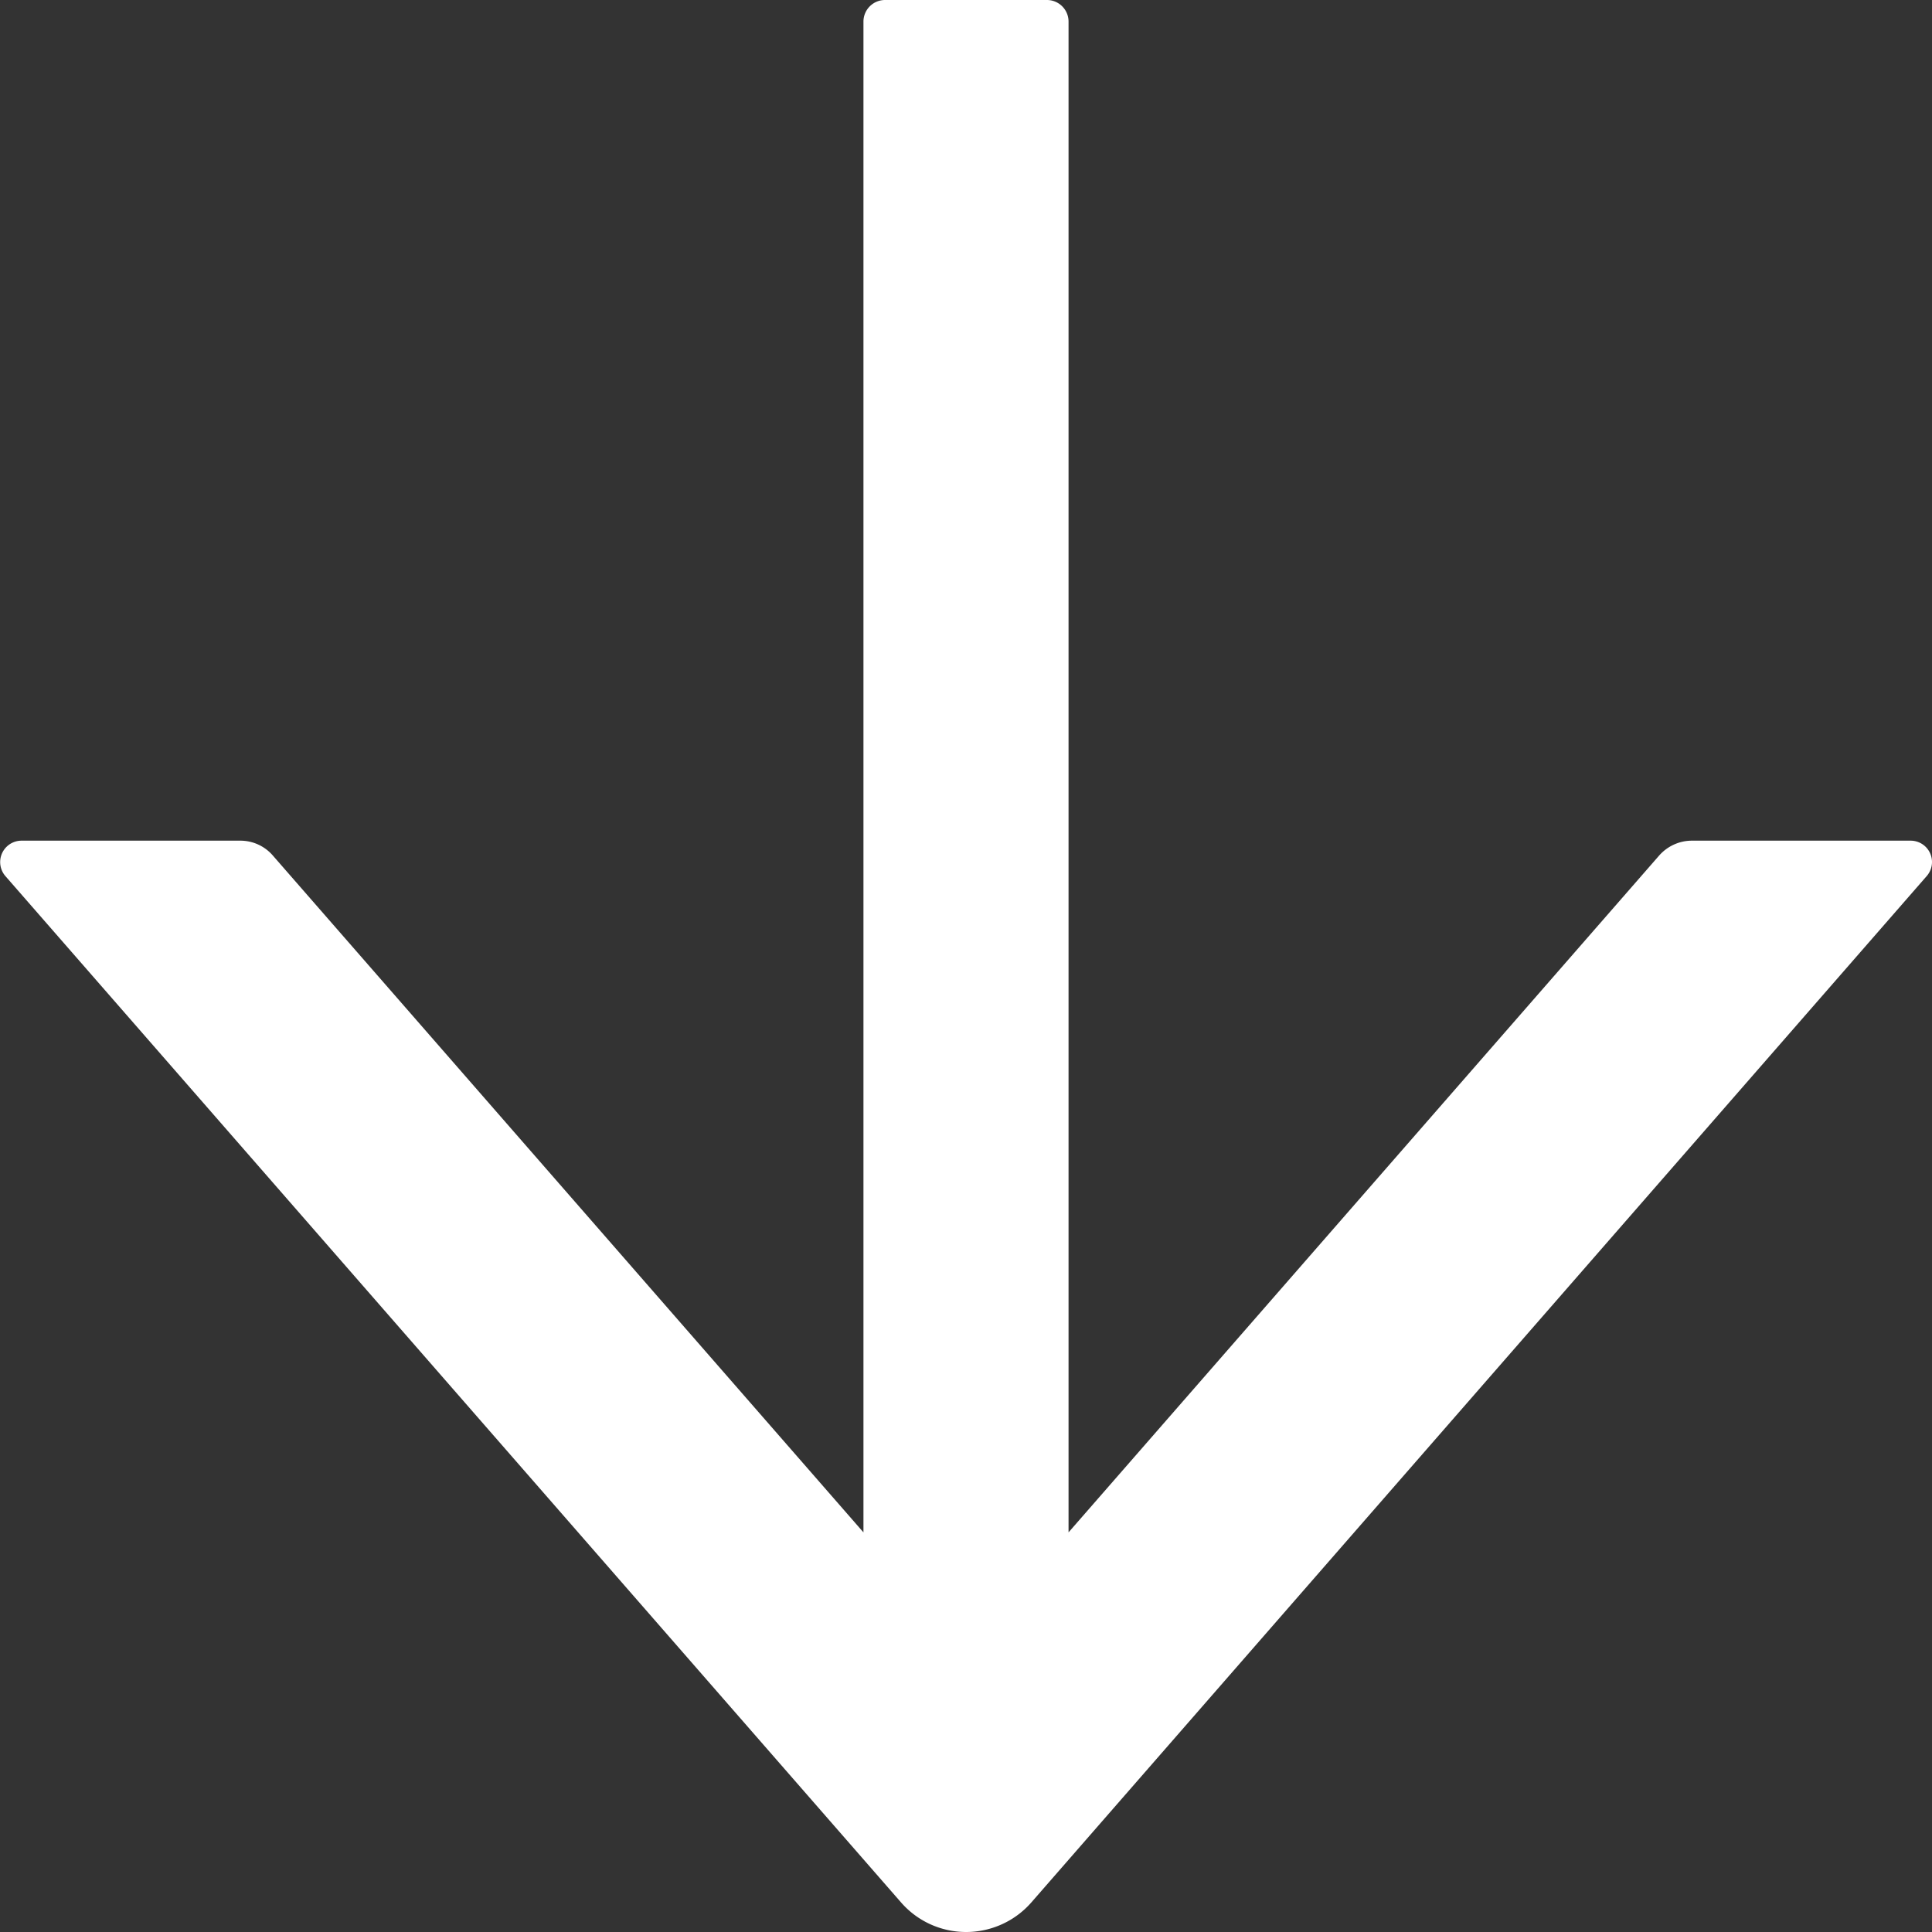 <svg width="39" height="39" fill="none" xmlns="http://www.w3.org/2000/svg"><rect width="100%" height="100%" fill="#333333" stroke="none"/><path d="M38.566 16.97h-4.413c-.25 0-.49.108-.659.298L21.57 30.933V.433A.436.436 0 0021.134 0h-3.268a.436.436 0 00-.436.433v30.5L5.506 17.268a.866.866 0 00-.66-.298H.435a.432.432 0 00-.326.715l18.08 20.718a1.74 1.74 0 001.315.597 1.749 1.749 0 001.315-.597l18.074-20.718a.431.431 0 00-.326-.715z" fill="#fff"/></svg>